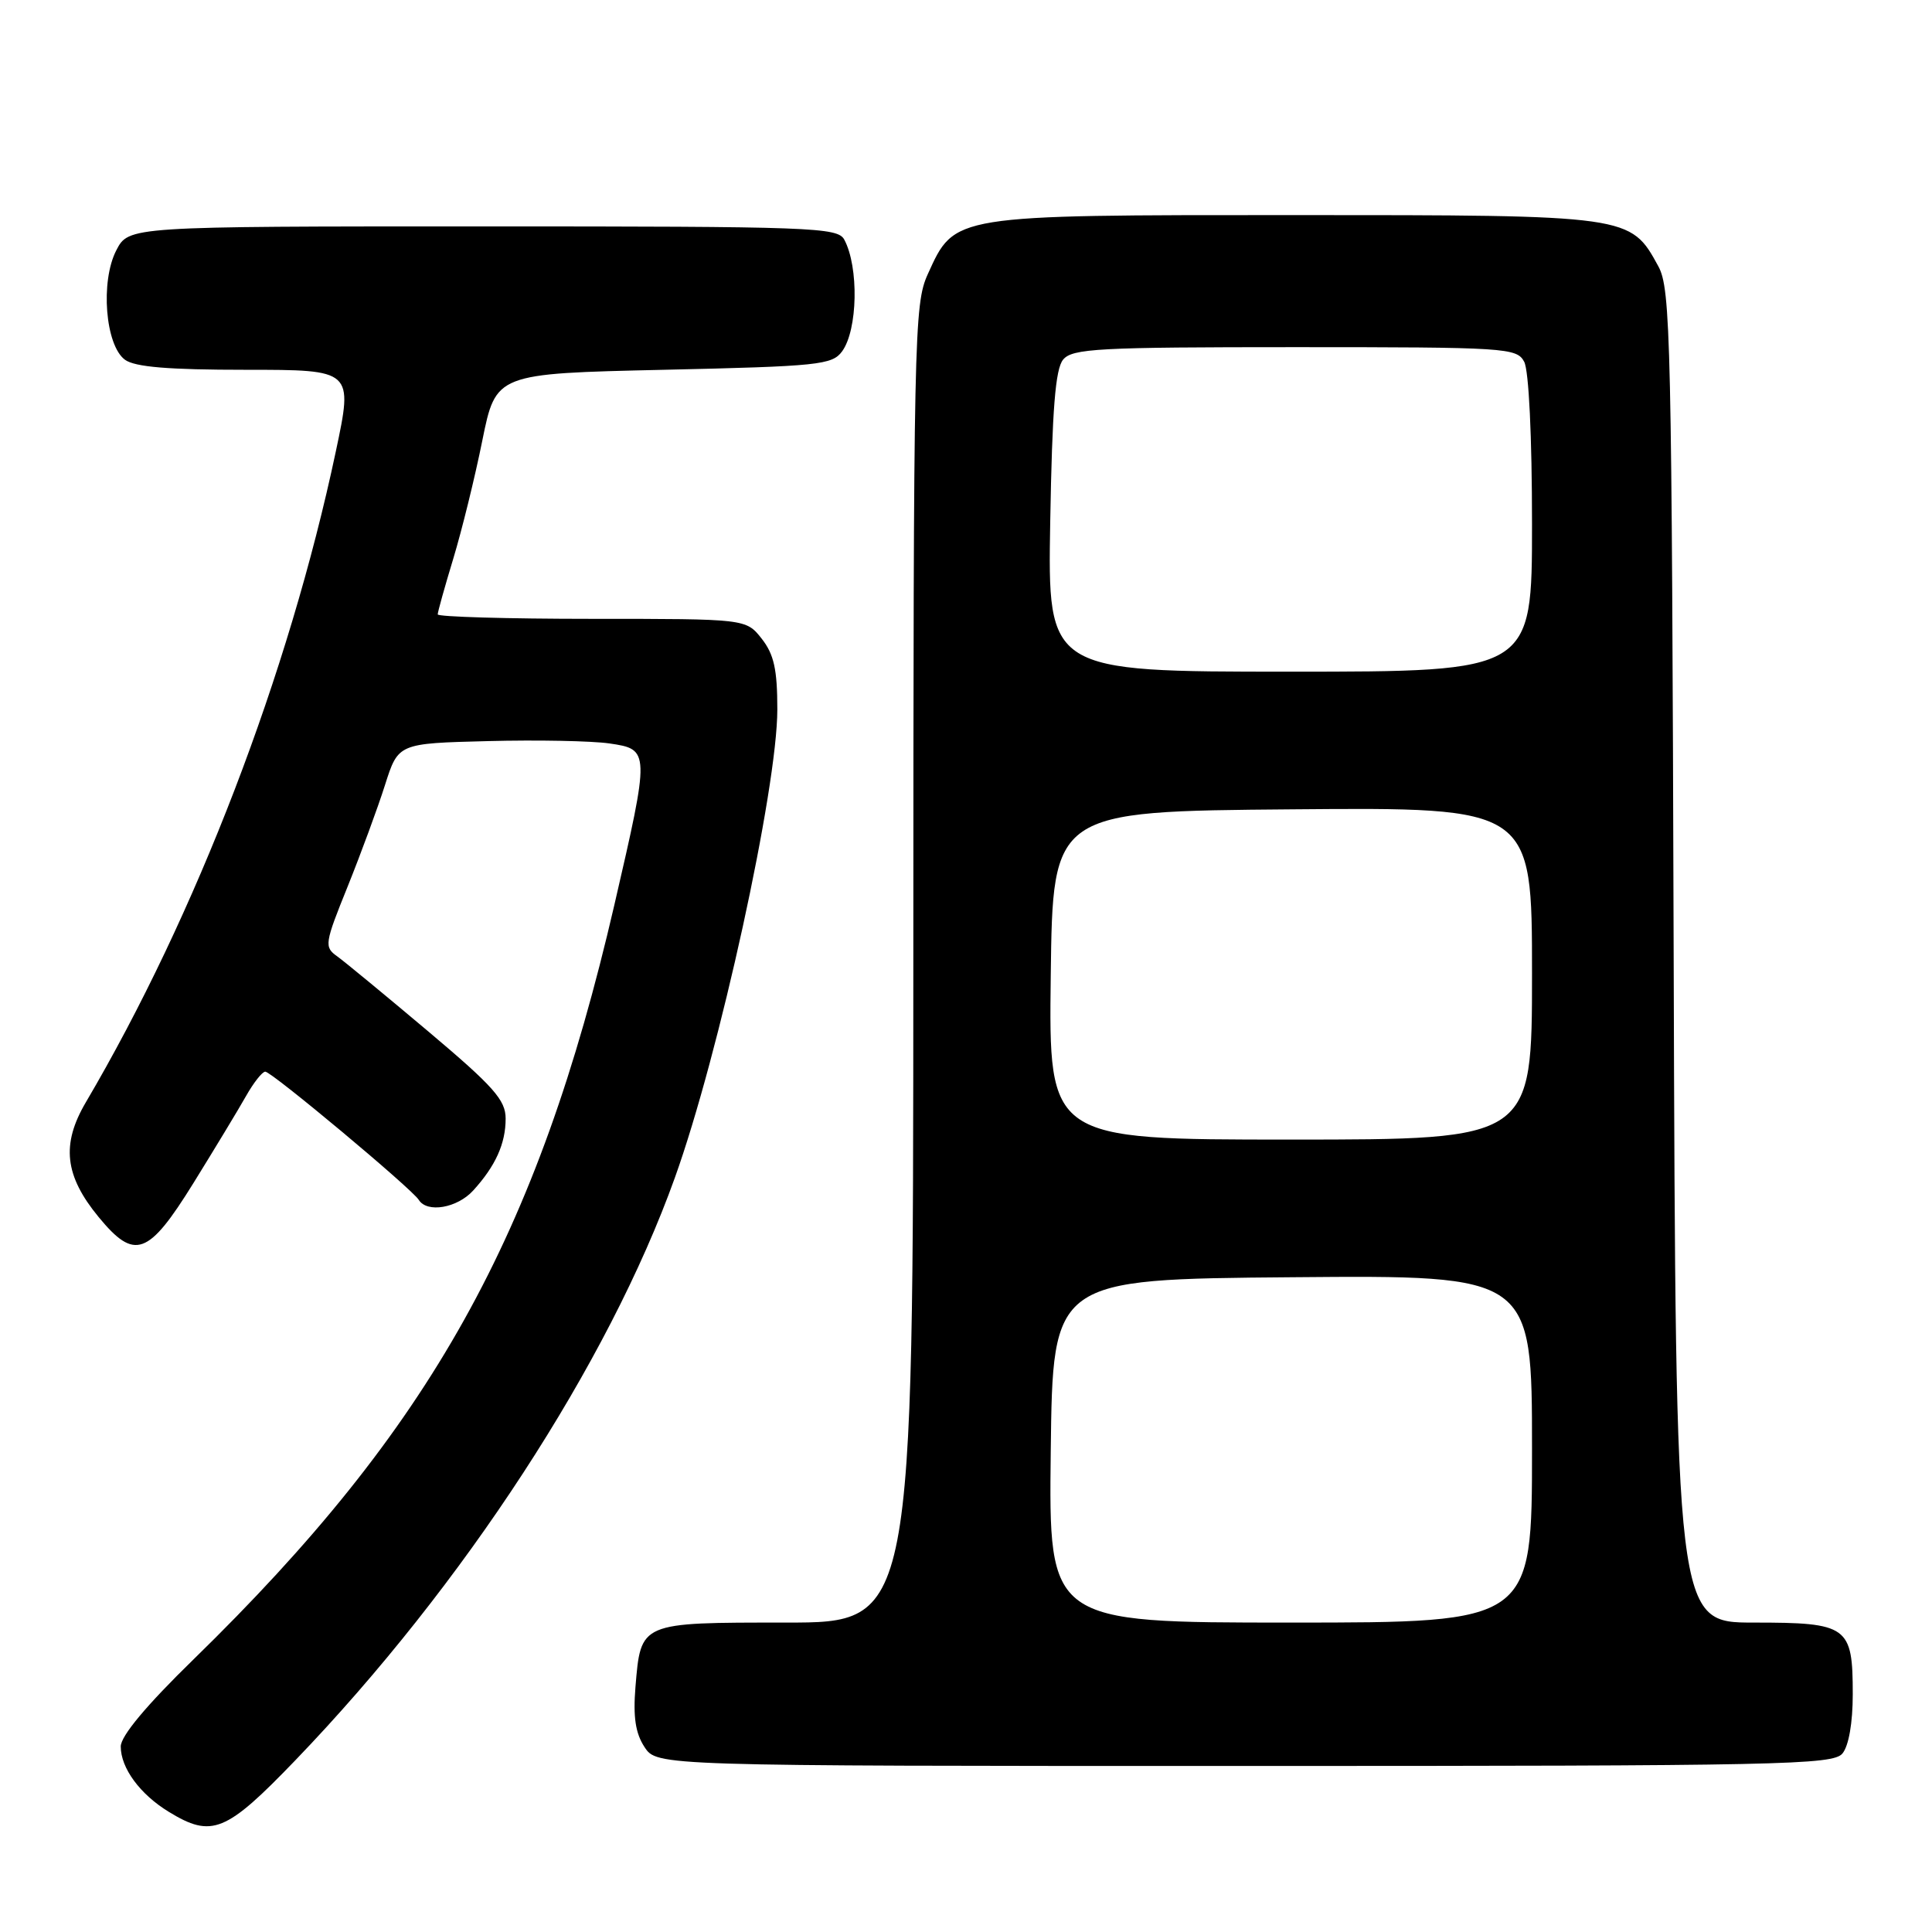 <?xml version="1.0" encoding="UTF-8" standalone="no"?>
<!DOCTYPE svg PUBLIC "-//W3C//DTD SVG 1.1//EN" "http://www.w3.org/Graphics/SVG/1.1/DTD/svg11.dtd" >
<svg xmlns="http://www.w3.org/2000/svg" xmlns:xlink="http://www.w3.org/1999/xlink" version="1.1" viewBox="0 0 256 256">
 <g >
 <path fill="currentColor"
d=" M 39.13 233.25 C 61.39 210.11 80.62 180.60 89.42 156.06 C 95.30 139.69 103.00 104.49 103.00 94.00 C 103.00 88.71 102.56 86.71 100.93 84.63 C 98.85 82.00 98.85 82.00 78.43 82.00 C 67.19 82.00 58.00 81.73 58.00 81.41 C 58.00 81.08 58.93 77.76 60.06 74.03 C 61.19 70.30 62.93 63.25 63.91 58.37 C 65.71 49.50 65.71 49.50 87.94 49.00 C 108.47 48.54 110.27 48.35 111.58 46.56 C 113.66 43.72 113.82 35.39 111.87 31.75 C 110.99 30.12 107.70 30.00 63.99 30.00 C 17.05 30.00 17.05 30.00 15.41 33.17 C 13.28 37.29 13.95 45.76 16.56 47.67 C 17.88 48.63 22.33 49.00 32.58 49.00 C 46.79 49.00 46.79 49.00 44.50 59.81 C 38.26 89.28 26.00 121.20 11.38 146.05 C 8.09 151.64 8.56 155.79 13.08 161.28 C 17.85 167.06 19.65 166.41 25.64 156.75 C 28.45 152.21 31.58 147.04 32.59 145.25 C 33.60 143.46 34.75 142.00 35.15 142.00 C 36.00 142.00 54.59 157.53 55.49 158.99 C 56.59 160.76 60.58 160.08 62.70 157.75 C 65.66 154.50 67.00 151.54 67.00 148.22 C 67.00 145.76 65.42 143.98 56.75 136.67 C 51.11 131.92 45.68 127.44 44.68 126.72 C 42.94 125.48 43.00 125.05 46.07 117.46 C 47.83 113.08 50.06 107.03 51.02 104.00 C 52.77 98.50 52.77 98.50 64.64 98.20 C 71.16 98.03 78.41 98.17 80.75 98.51 C 86.13 99.29 86.13 99.46 81.40 119.93 C 71.23 163.88 57.11 189.19 25.63 219.89 C 19.39 225.97 16.00 230.03 16.00 231.42 C 16.00 234.28 18.55 237.75 22.37 240.08 C 28.08 243.57 29.93 242.81 39.13 233.25 Z  M 244.13 232.35 C 244.97 231.34 245.50 228.28 245.50 224.50 C 245.50 215.46 244.87 215.00 232.40 215.00 C 222.04 215.00 222.04 215.00 221.77 126.75 C 221.52 44.57 221.38 38.28 219.73 35.27 C 216.04 28.51 216.00 28.50 171.50 28.50 C 126.03 28.50 126.53 28.42 122.94 36.32 C 121.12 40.32 121.04 44.20 121.02 127.75 C 121.00 215.00 121.00 215.00 104.12 215.00 C 84.73 215.00 84.92 214.92 84.20 223.55 C 83.88 227.50 84.20 229.66 85.40 231.49 C 87.05 234.00 87.05 234.00 164.90 234.00 C 236.10 234.00 242.87 233.86 244.13 232.35 Z  M 139.23 192.25 C 139.50 169.50 139.50 169.50 171.25 169.24 C 203.00 168.97 203.00 168.97 203.00 191.99 C 203.00 215.00 203.00 215.00 170.98 215.00 C 138.96 215.00 138.96 215.00 139.23 192.25 Z  M 139.23 129.25 C 139.50 107.50 139.50 107.50 171.25 107.24 C 203.00 106.97 203.00 106.97 203.00 128.99 C 203.00 151.00 203.00 151.00 170.98 151.00 C 138.96 151.00 138.96 151.00 139.23 129.25 Z  M 139.16 69.15 C 139.42 54.20 139.84 48.90 140.87 47.65 C 142.09 46.18 145.53 46.00 171.59 46.00 C 199.57 46.00 200.98 46.09 201.96 47.93 C 202.58 49.08 203.00 57.86 203.00 69.43 C 203.00 89.00 203.00 89.00 170.91 89.00 C 138.82 89.00 138.82 89.00 139.16 69.15 Z "/>
</g>
</svg>